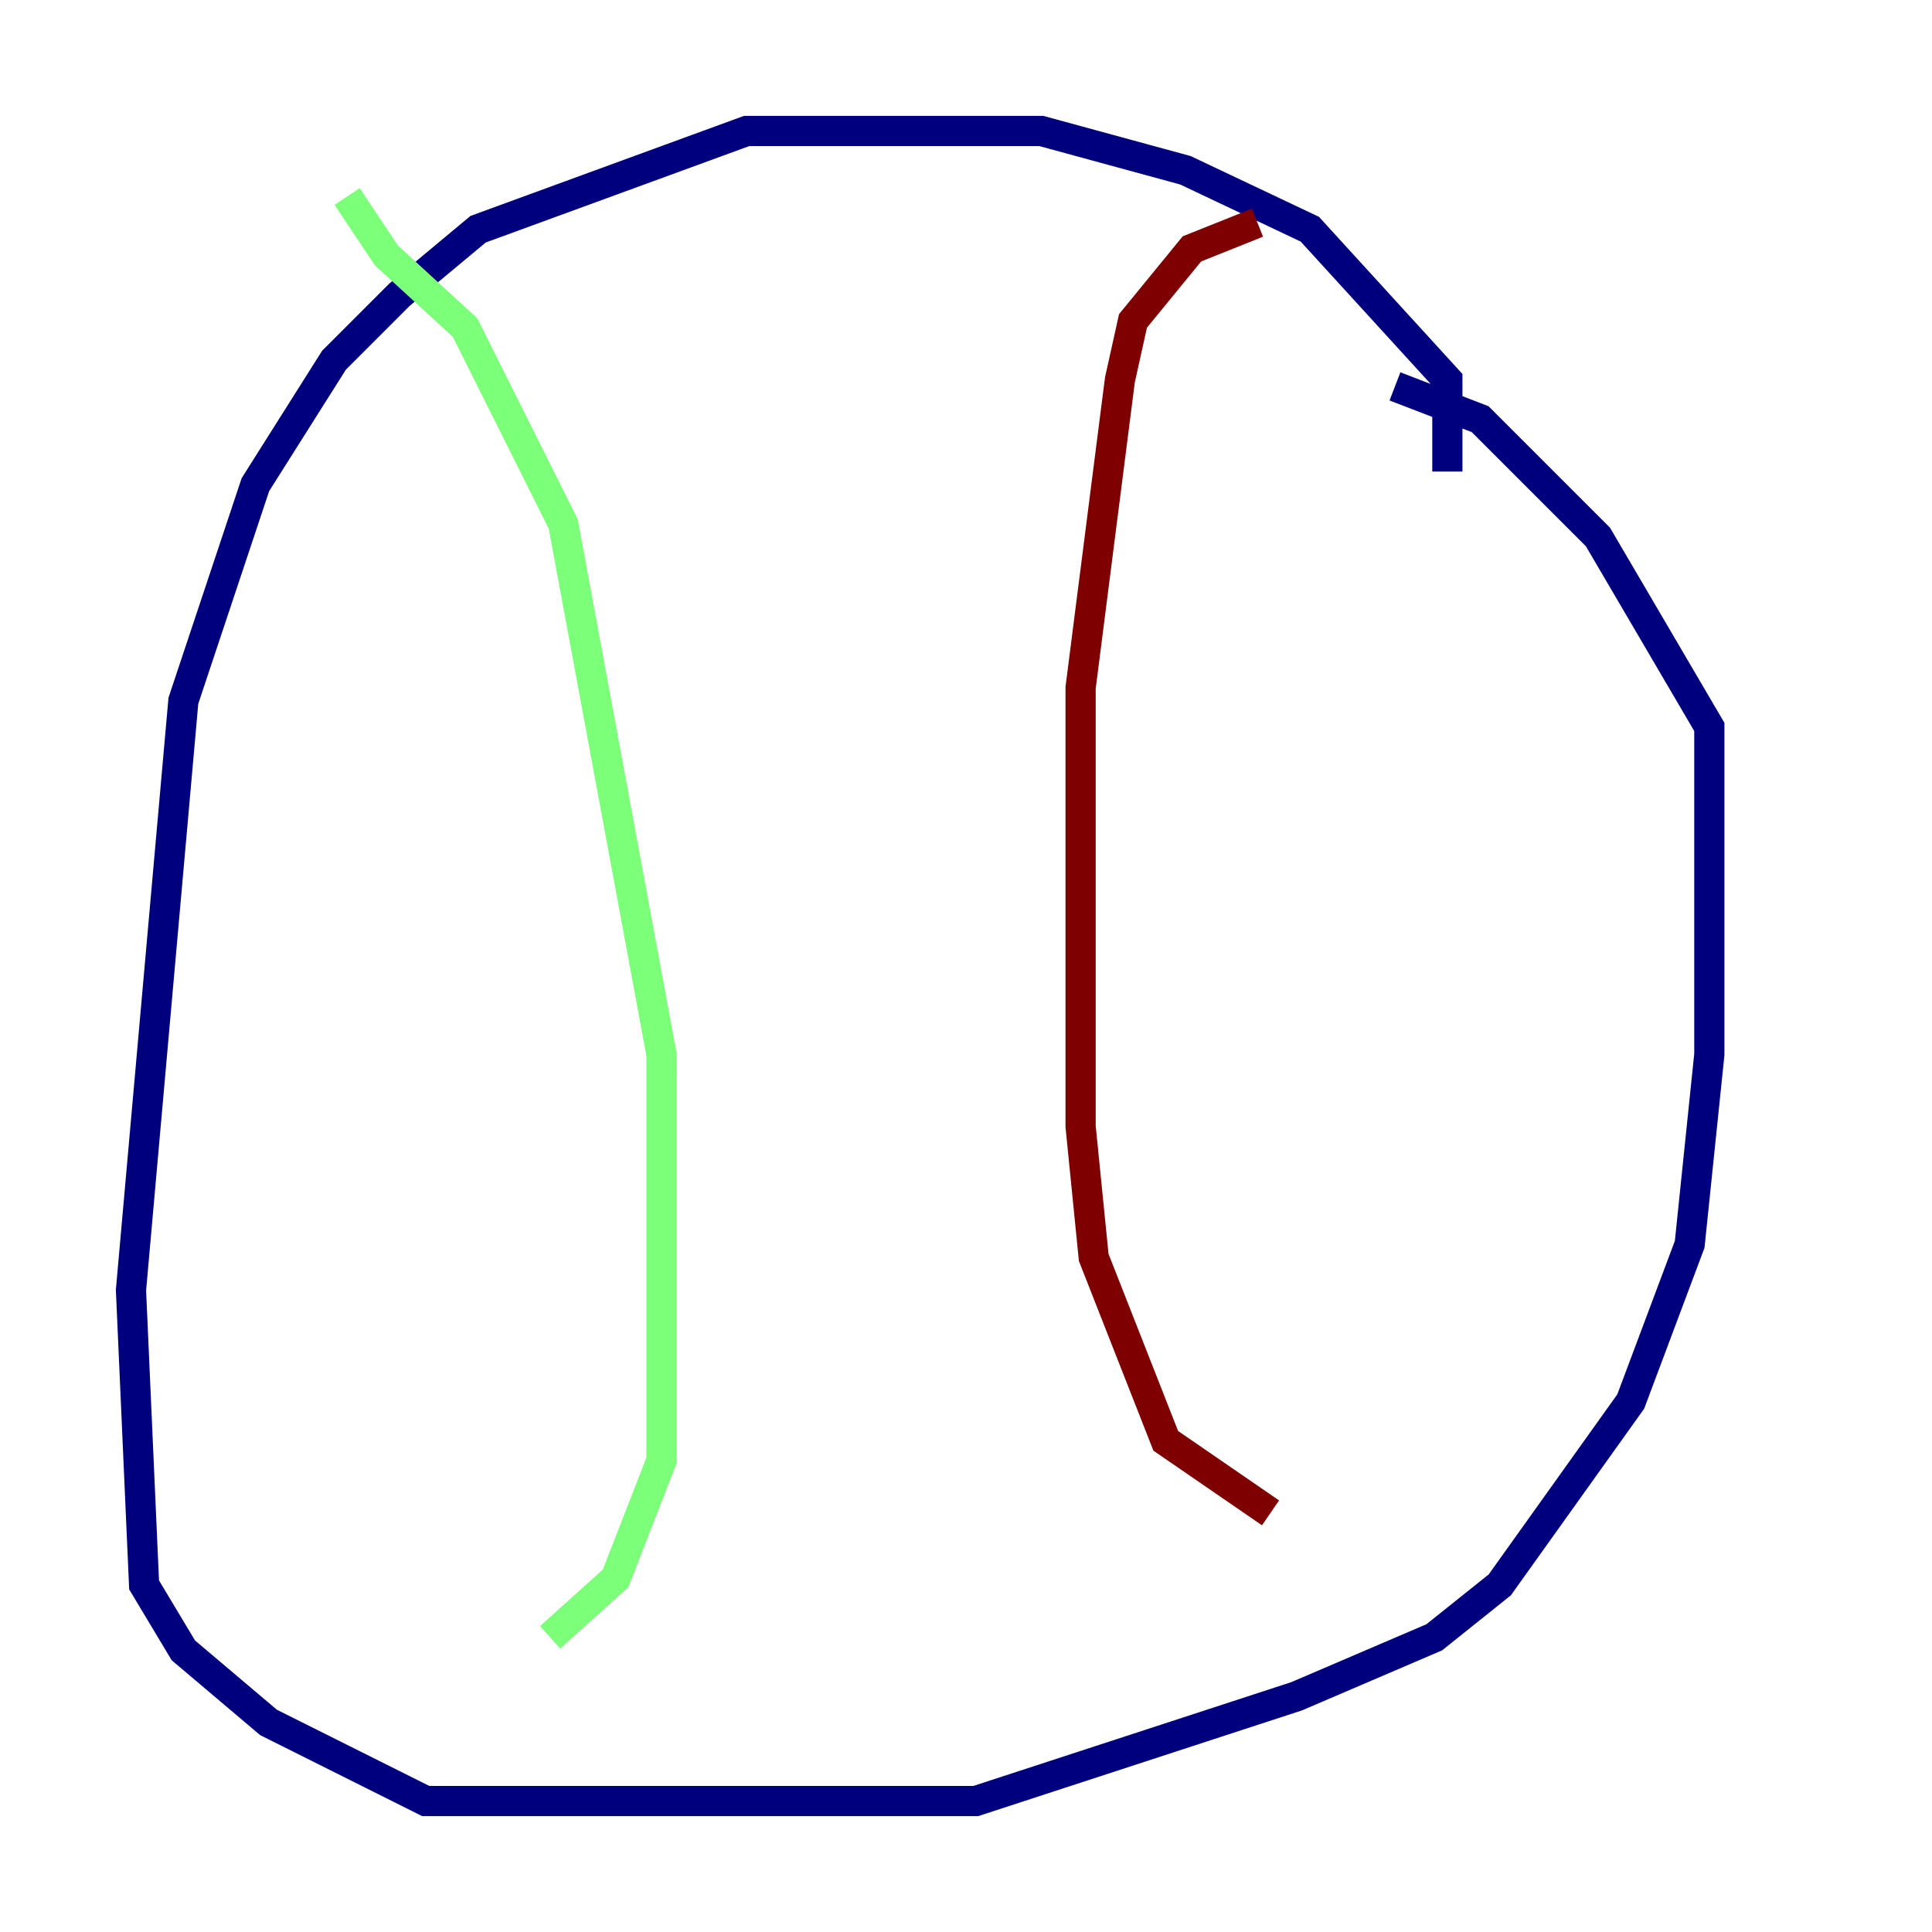 <?xml version="1.0" encoding="utf-8" ?>
<svg baseProfile="tiny" height="128" version="1.2" viewBox="0,0,128,128" width="128" xmlns="http://www.w3.org/2000/svg" xmlns:ev="http://www.w3.org/2001/xml-events" xmlns:xlink="http://www.w3.org/1999/xlink"><defs /><polyline fill="none" points="95.891,31.241 95.891,25.166 86.78,15.186 78.536,11.281 68.99,8.678 49.464,8.678 31.675,15.186 26.468,19.525 22.129,23.864 16.922,32.108 12.149,46.427 8.678,85.478 9.546,105.003 12.149,109.342 17.79,114.115 28.203,119.322 64.651,119.322 85.912,112.38 95.024,108.475 99.363,105.003 108.041,92.854 111.946,82.441 113.248,69.858 113.248,48.163 105.871,35.58 98.061,27.77 92.42,25.6" stroke="#00007f" stroke-width="2" /><polyline fill="none" points="22.997,13.017 25.6,16.922 30.807,21.695 37.315,34.712 43.824,69.858 43.824,96.759 40.786,104.57 36.447,108.475" stroke="#7cff79" stroke-width="2" /><polyline fill="none" points="83.308,14.752 78.969,16.488 75.064,21.261 74.197,25.166 71.593,45.559 71.593,74.63 72.461,83.308 77.234,95.458 84.176,100.231" stroke="#7f0000" stroke-width="2" /></svg>